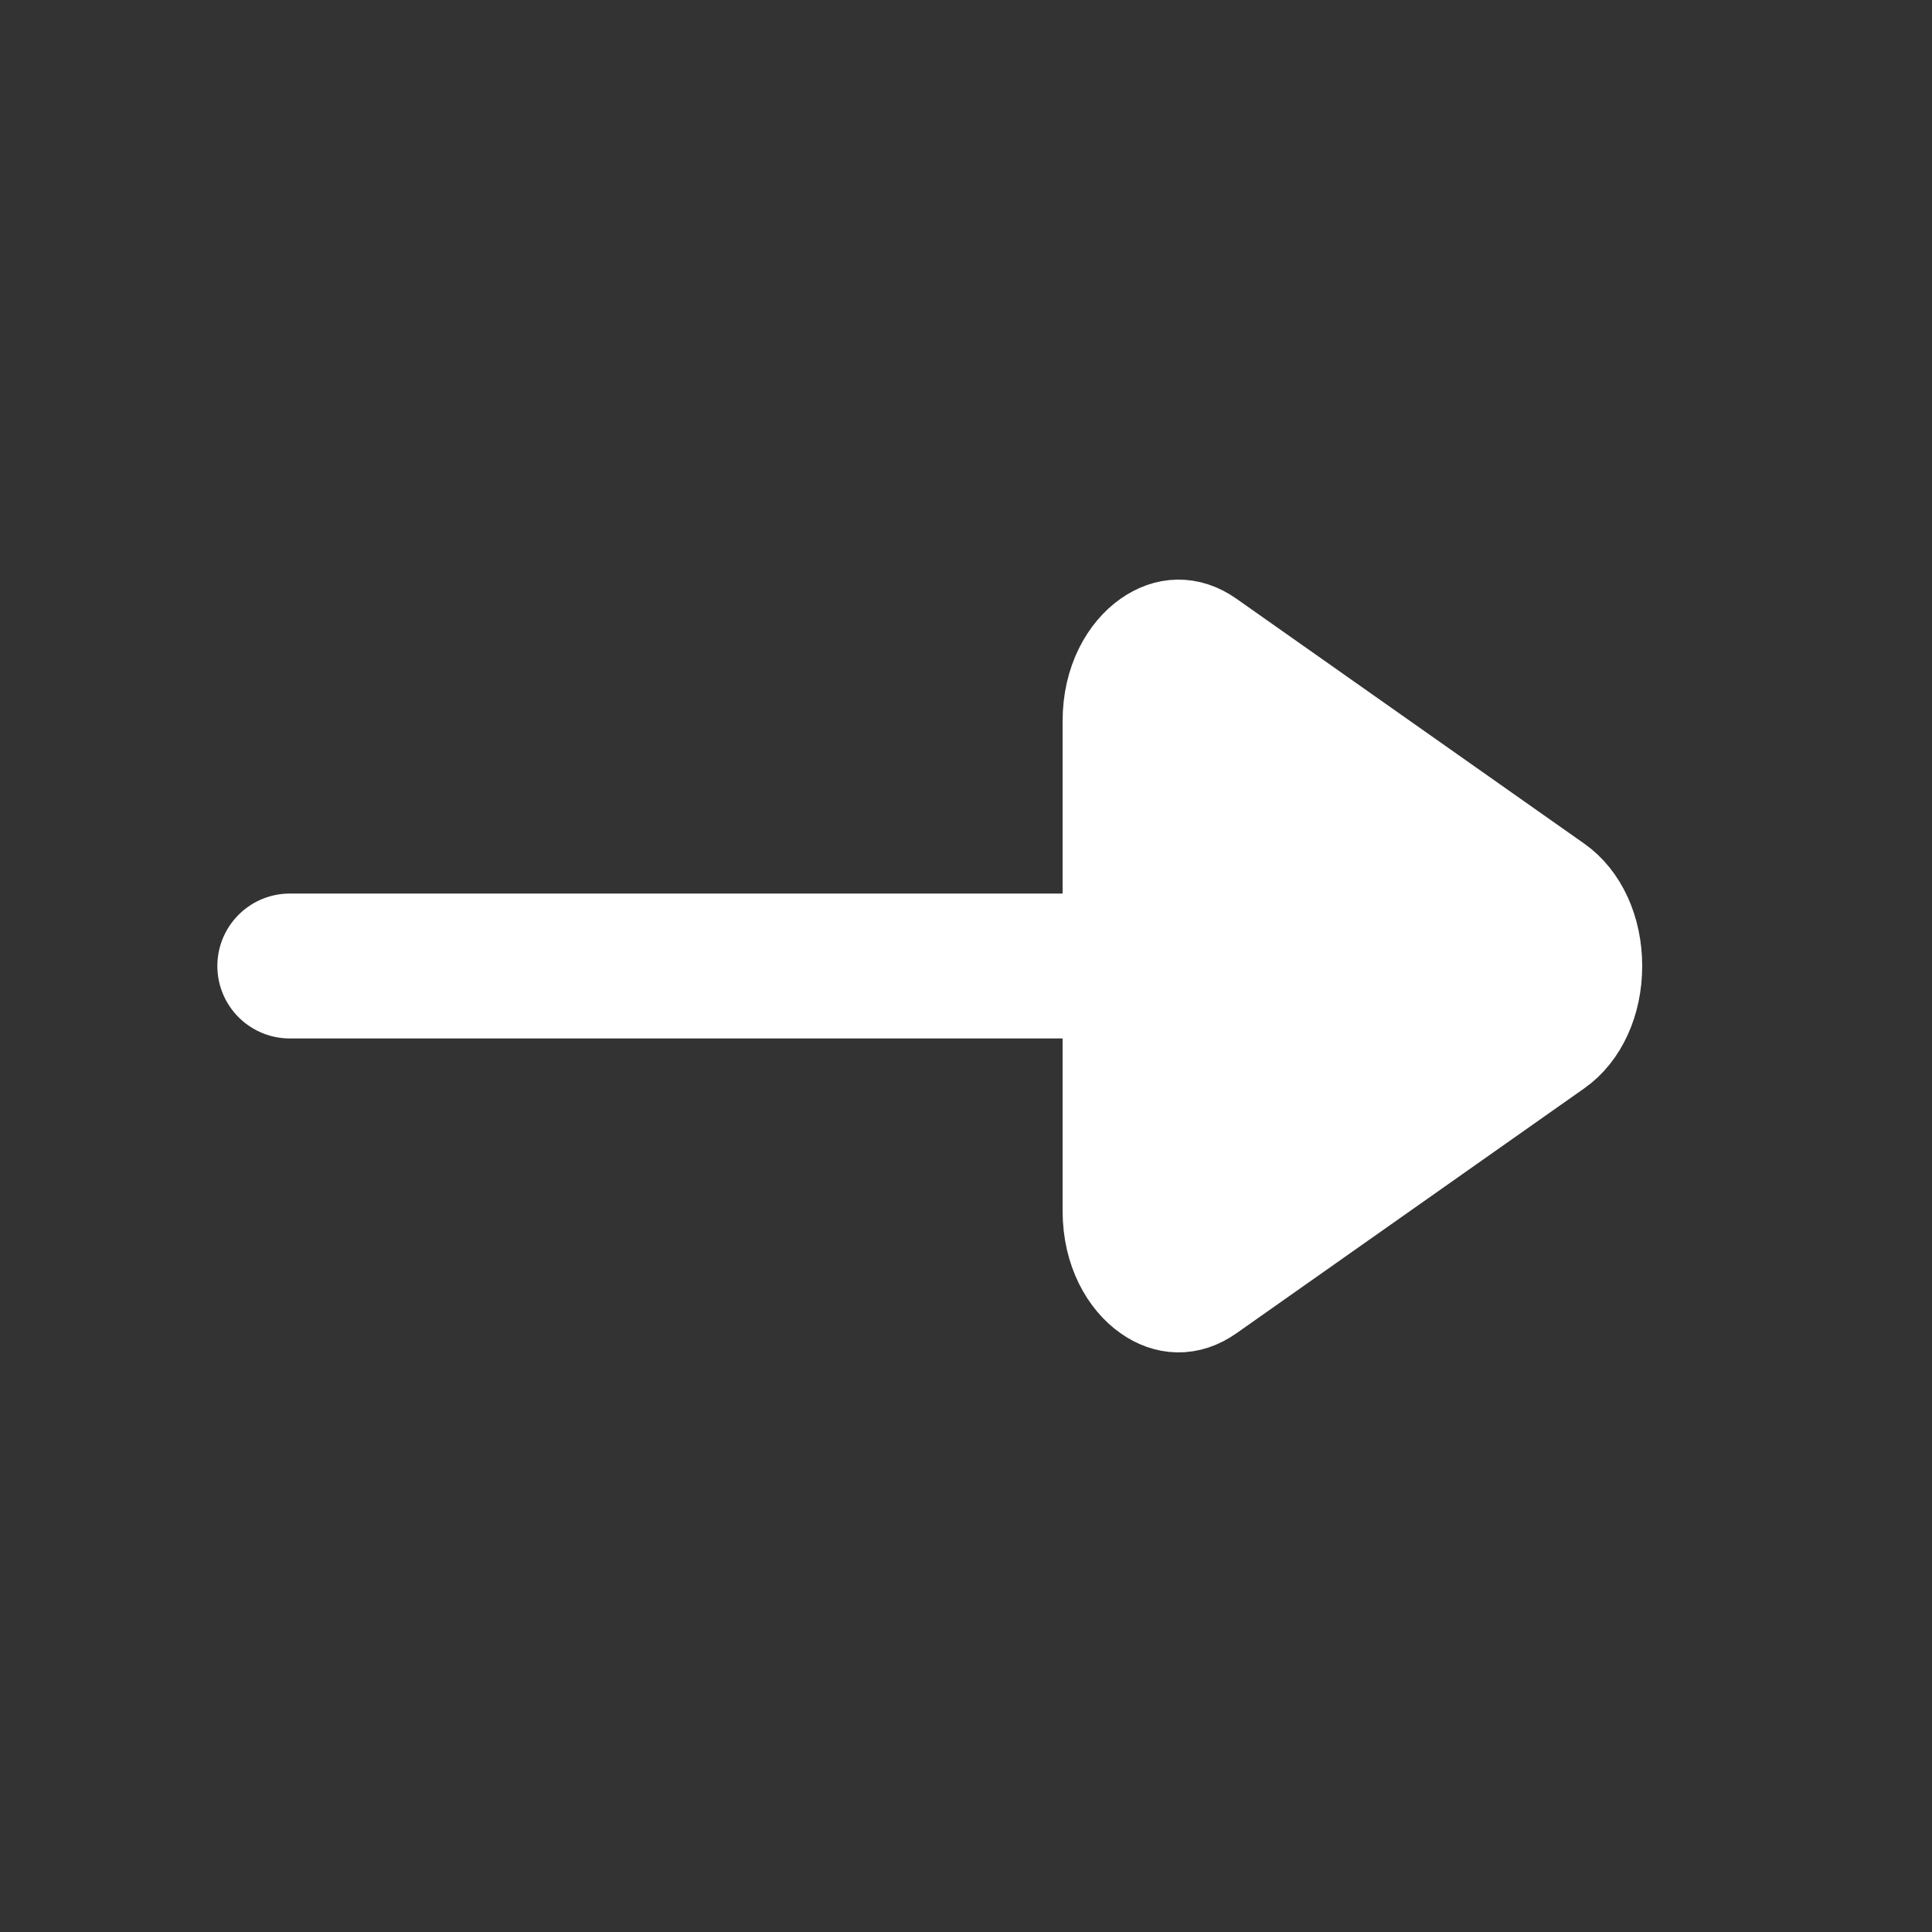 <svg width="20" height="20" viewBox="0 0 20 20" fill="none" xmlns="http://www.w3.org/2000/svg">
<rect x="0" y="0" width="20" height="20" fill="#333333" stroke="none"/>
<path d="M3 10L14 10" stroke="white" stroke-width="1.5" stroke-linecap="round"/>
<path d="M12.512 13.393L16.112 10.858C16.349 10.692 16.5 10.371 16.5 10C16.5 9.629 16.349 9.308 16.112 9.142L12.512 6.607C12.299 6.457 12.08 6.472 11.888 6.607C11.683 6.751 11.5 7.049 11.5 7.465L11.5 12.534C11.5 12.951 11.683 13.249 11.888 13.393C12.08 13.528 12.299 13.543 12.512 13.393Z" fill="white" stroke="white"/>
</svg>
